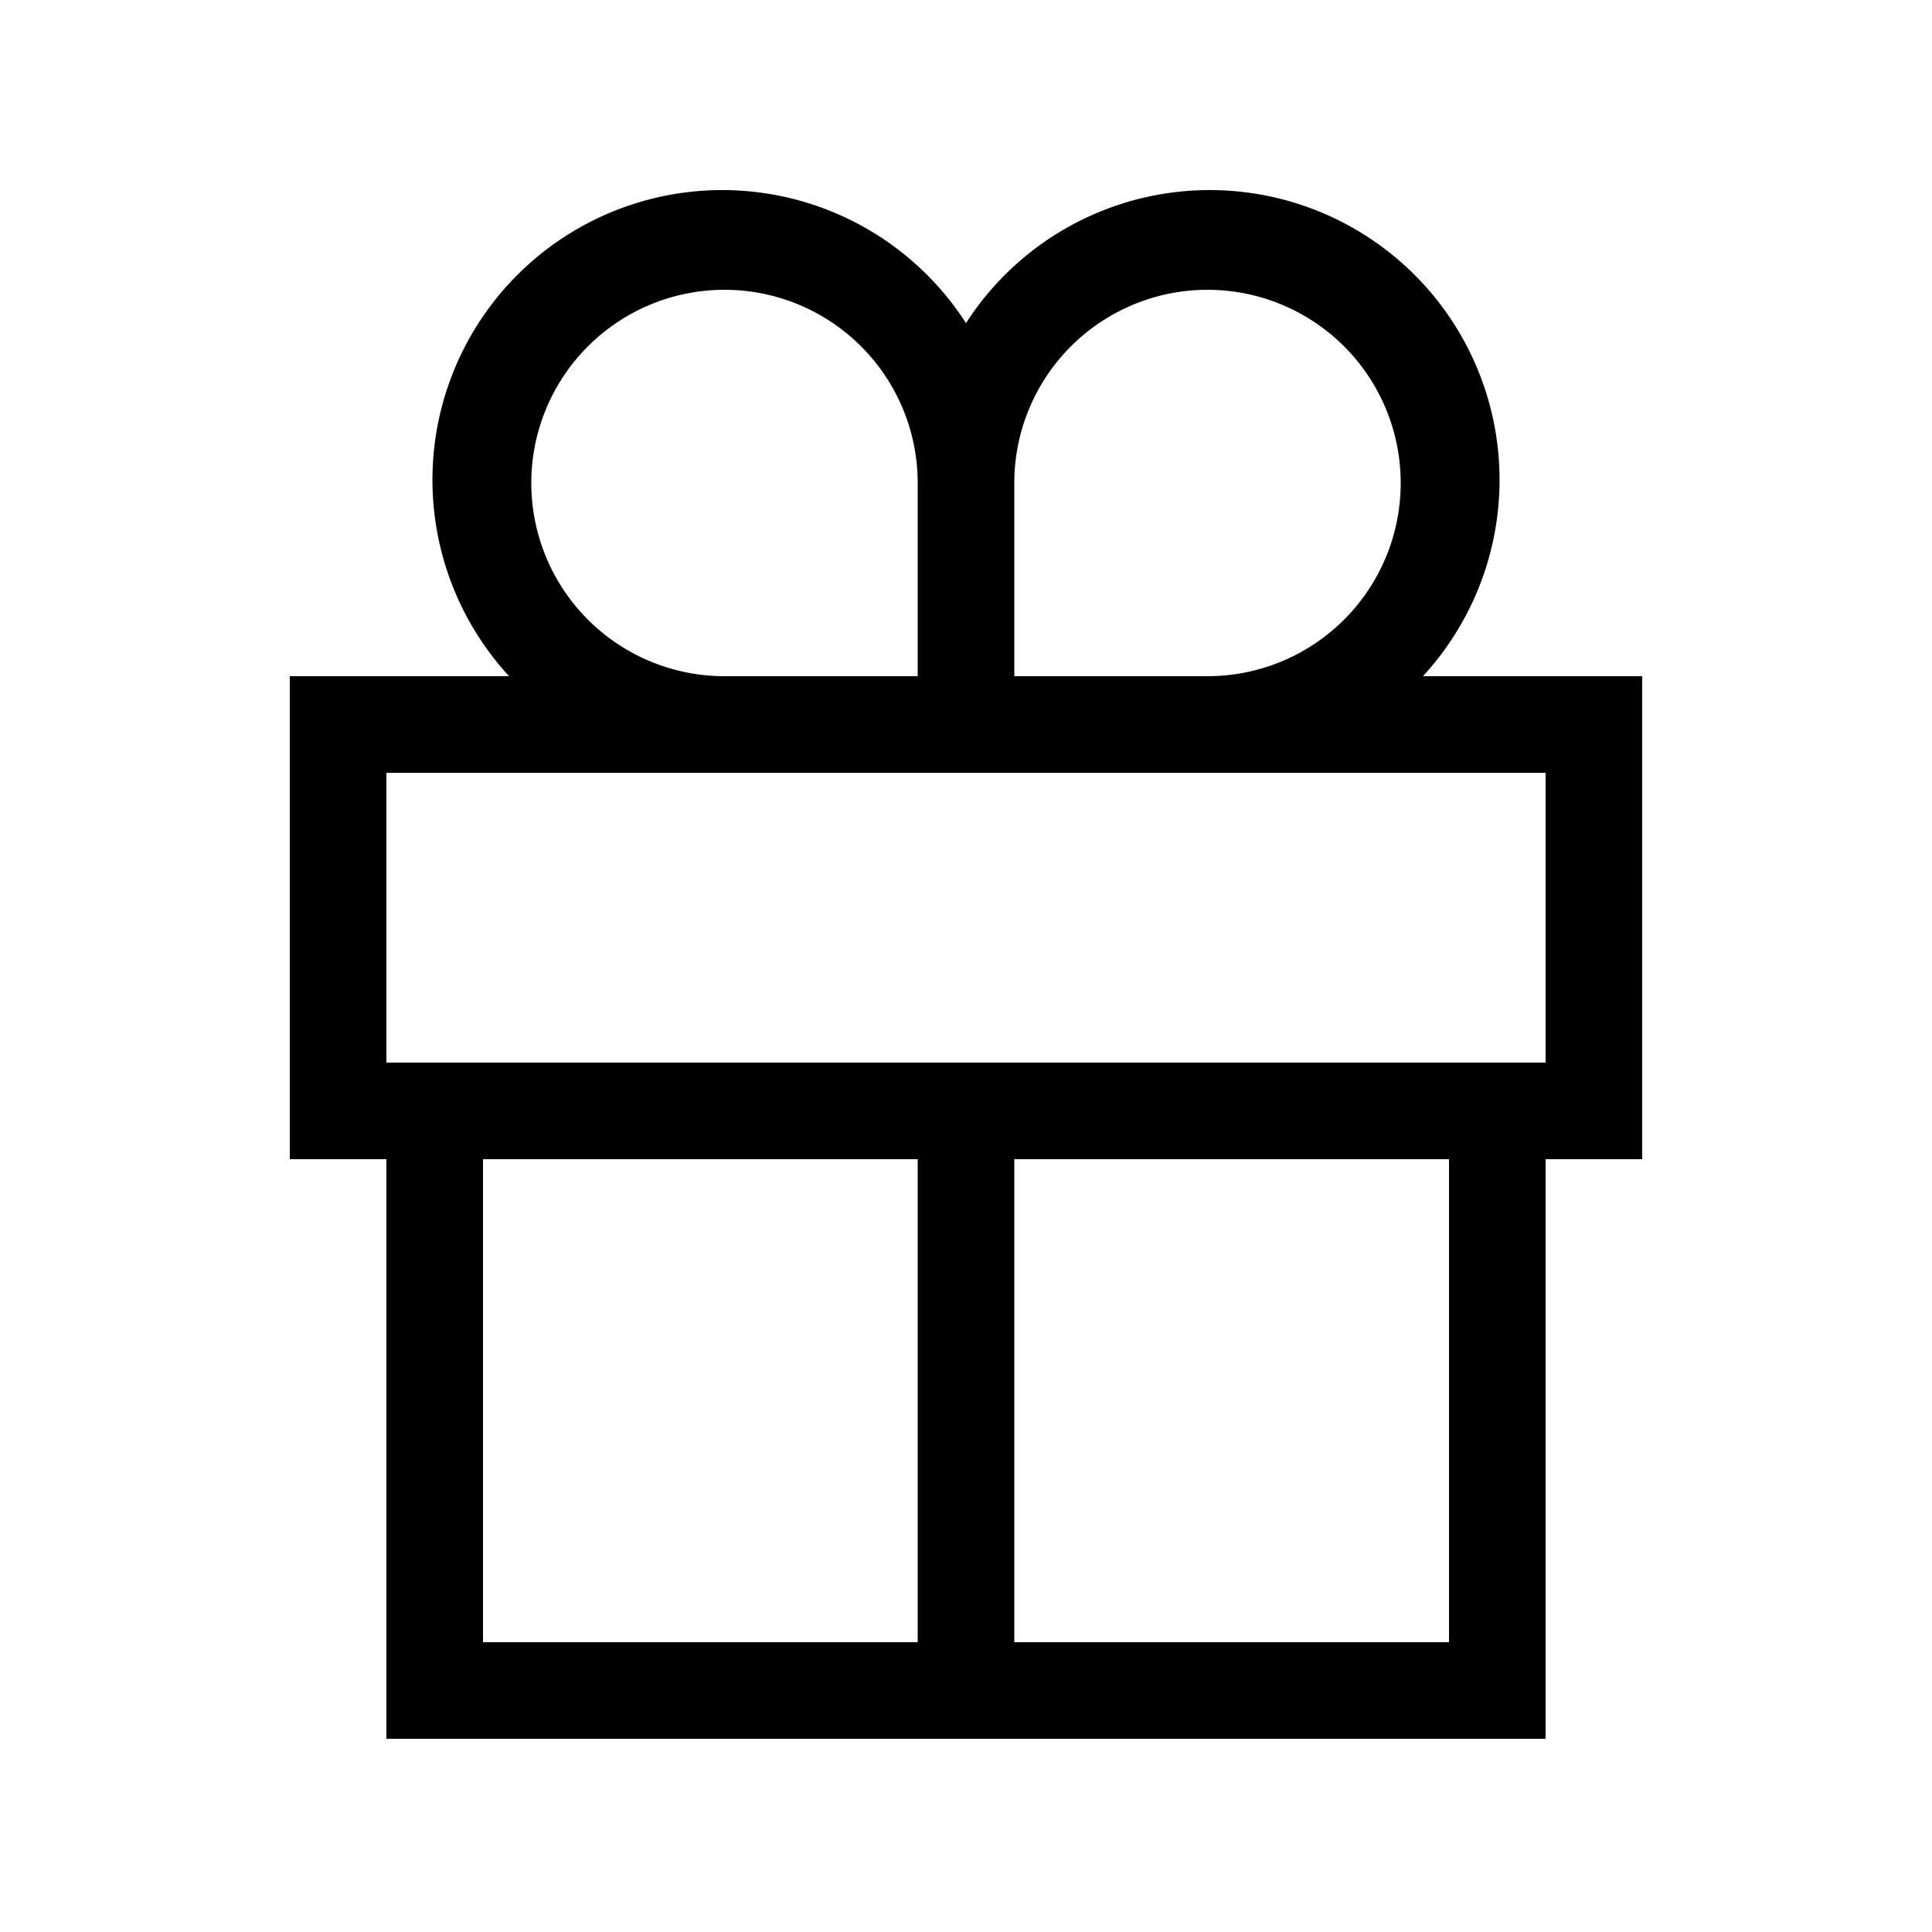 <svg xmlns="http://www.w3.org/2000/svg" xmlns:xlink="http://www.w3.org/1999/xlink" id="gift" width="40" height="40" version="1.1" viewBox="0 0 40 40"><title>gift</title><path d="M6 24h2v12h24V24h2V14h-4.54A6 6 0 1 0 20 6.69 6 6 0 1 0 10.54 14H6zm4 0h9v10h-9zm20 10h-9V24h9zM25 6a4 4 0 0 1 0 8h-4v-4a4 4 0 0 1 4-4zm-14 4a4 4 0 0 1 8 0v4h-4a4 4 0 0 1-4-4zm-3 6h24v6H8z"/></svg>
